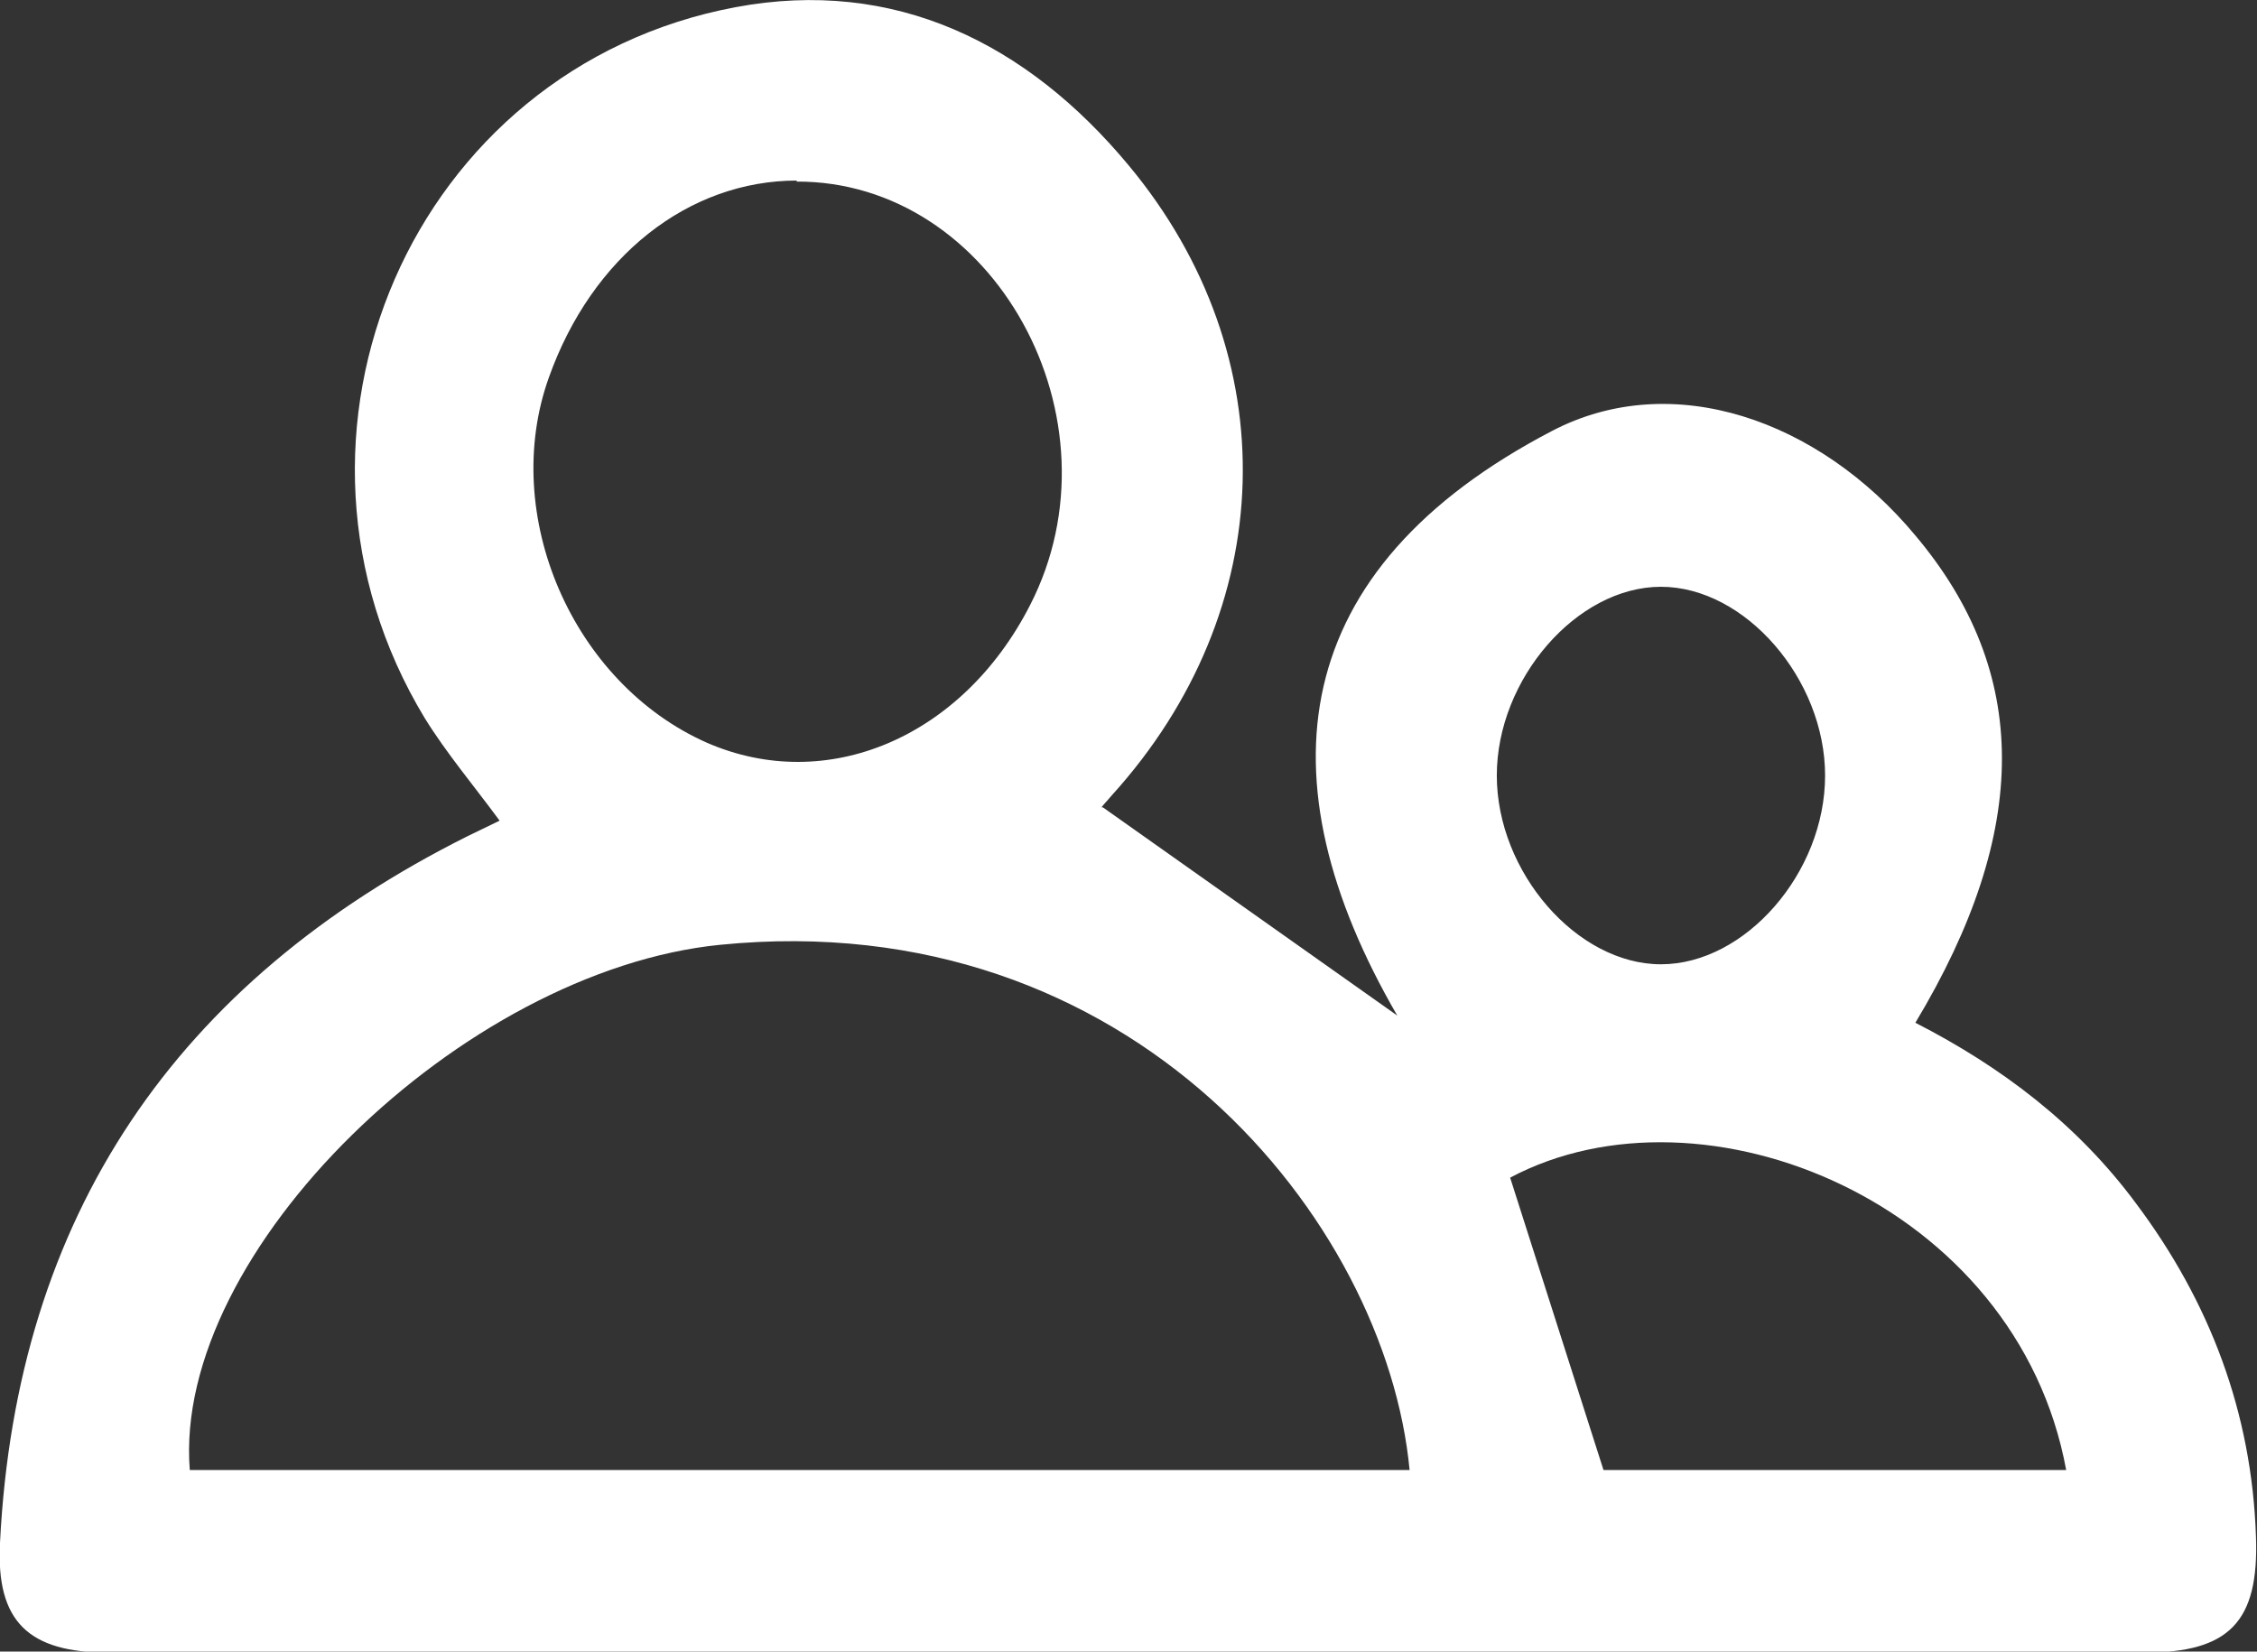 <?xml version="1.0" encoding="UTF-8"?><svg id="Layer_2" xmlns="http://www.w3.org/2000/svg" viewBox="0 0 22 16.1"><rect x="0" y="0" width="22" height="16.1" fill="#333333" stroke="none"/><defs><style>.cls-1{fill:#fff;}</style></defs><g id="Layer_1-2"><path class="cls-1" d="M10.75,7.87l2.87,2.03c-1.34-2.31-1.08-4.35,1.51-5.7,1.17-.61,2.6-.11,3.54,1.02,1.12,1.33,1.13,2.87,0,4.75,.84,.43,1.58,.99,2.15,1.76,.72,.96,1.13,2.04,1.17,3.25,.03,.83-.26,1.13-1.09,1.13-4.55,0-9.1,0-13.64,0-2.07,0-4.13,0-6.2,0-.78,0-1.1-.3-1.06-1.07,.16-3.19,1.72-5.47,4.56-6.89,.1-.05,.19-.09,.31-.15-.25-.34-.52-.66-.73-1C2.47,4.24,4.02,.66,7.17,.07c1.55-.29,2.84,.35,3.83,1.54,1.55,1.86,1.47,4.34-.16,6.14-.05,.06-.11,.12-.1,.12Zm2.99,6.46c-.23-2.43-2.71-5.52-6.72-5.12-2.51,.25-5.34,2.99-5.17,5.12H13.74ZM7.77,1.76c-1.06,0-2,.74-2.42,1.92-.48,1.34,.23,2.98,1.54,3.56,1.17,.51,2.49-.05,3.15-1.34,.93-1.81-.35-4.14-2.28-4.13Zm12.37,12.57c-.48-2.61-3.54-3.85-5.42-2.85l.91,2.85h4.52Zm-2.35-6.77c0-.94-.78-1.84-1.6-1.84-.82,0-1.6,.9-1.6,1.84,0,.94,.78,1.84,1.6,1.84,.82,0,1.6-.89,1.6-1.84Z"/></g></svg>